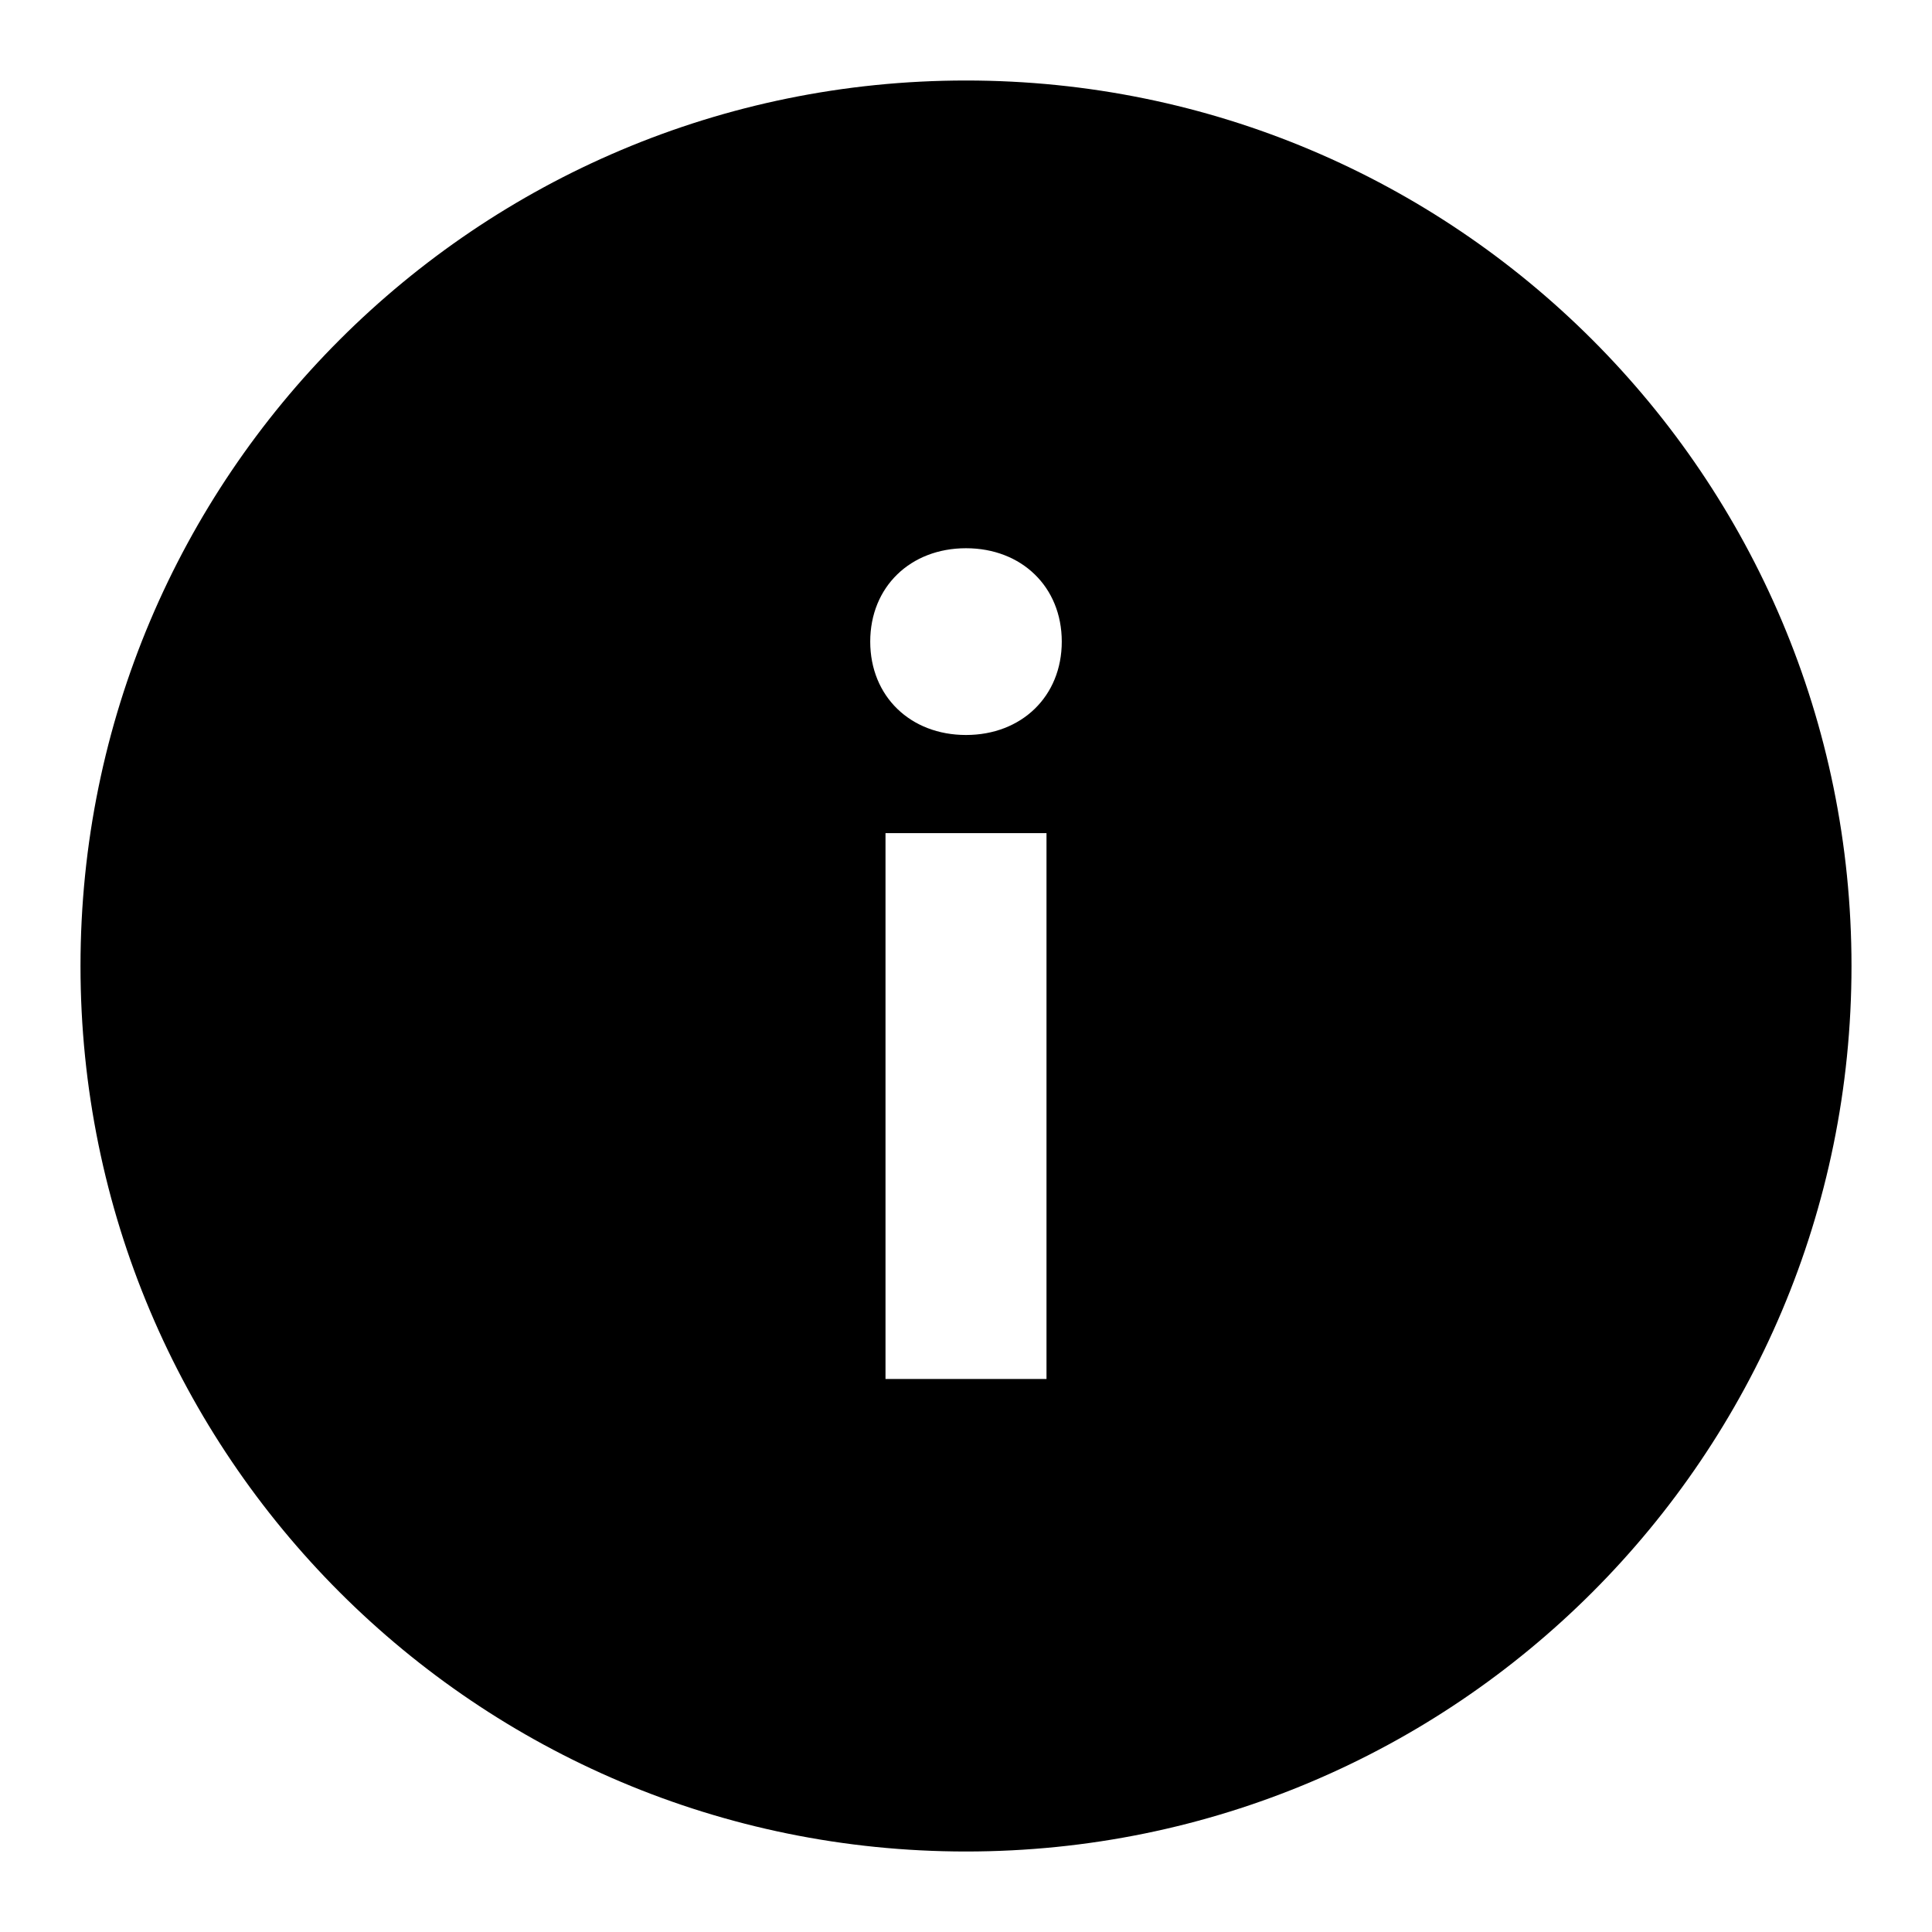 <svg width="21" height="21" viewBox="0 0 21 21" fill="none" xmlns="http://www.w3.org/2000/svg">
<path fill-rule="evenodd" clip-rule="evenodd" d="M10.5 0.875C5.18 0.875 0.875 5.18 0.875 10.5C0.875 15.82 5.18 20.125 10.5 20.125C15.82 20.125 20.125 15.82 20.125 10.5C20.125 5.18 15.82 0.875 10.5 0.875ZM10.5 7.989C9.896 7.989 9.459 7.569 9.459 6.974C9.459 6.379 9.896 5.959 10.5 5.959C11.104 5.959 11.541 6.379 11.541 6.974C11.541 7.569 11.104 7.989 10.5 7.989ZM9.625 14.989V9.056H11.375V14.989H9.625Z" fill="currentColor"/>
</svg>
